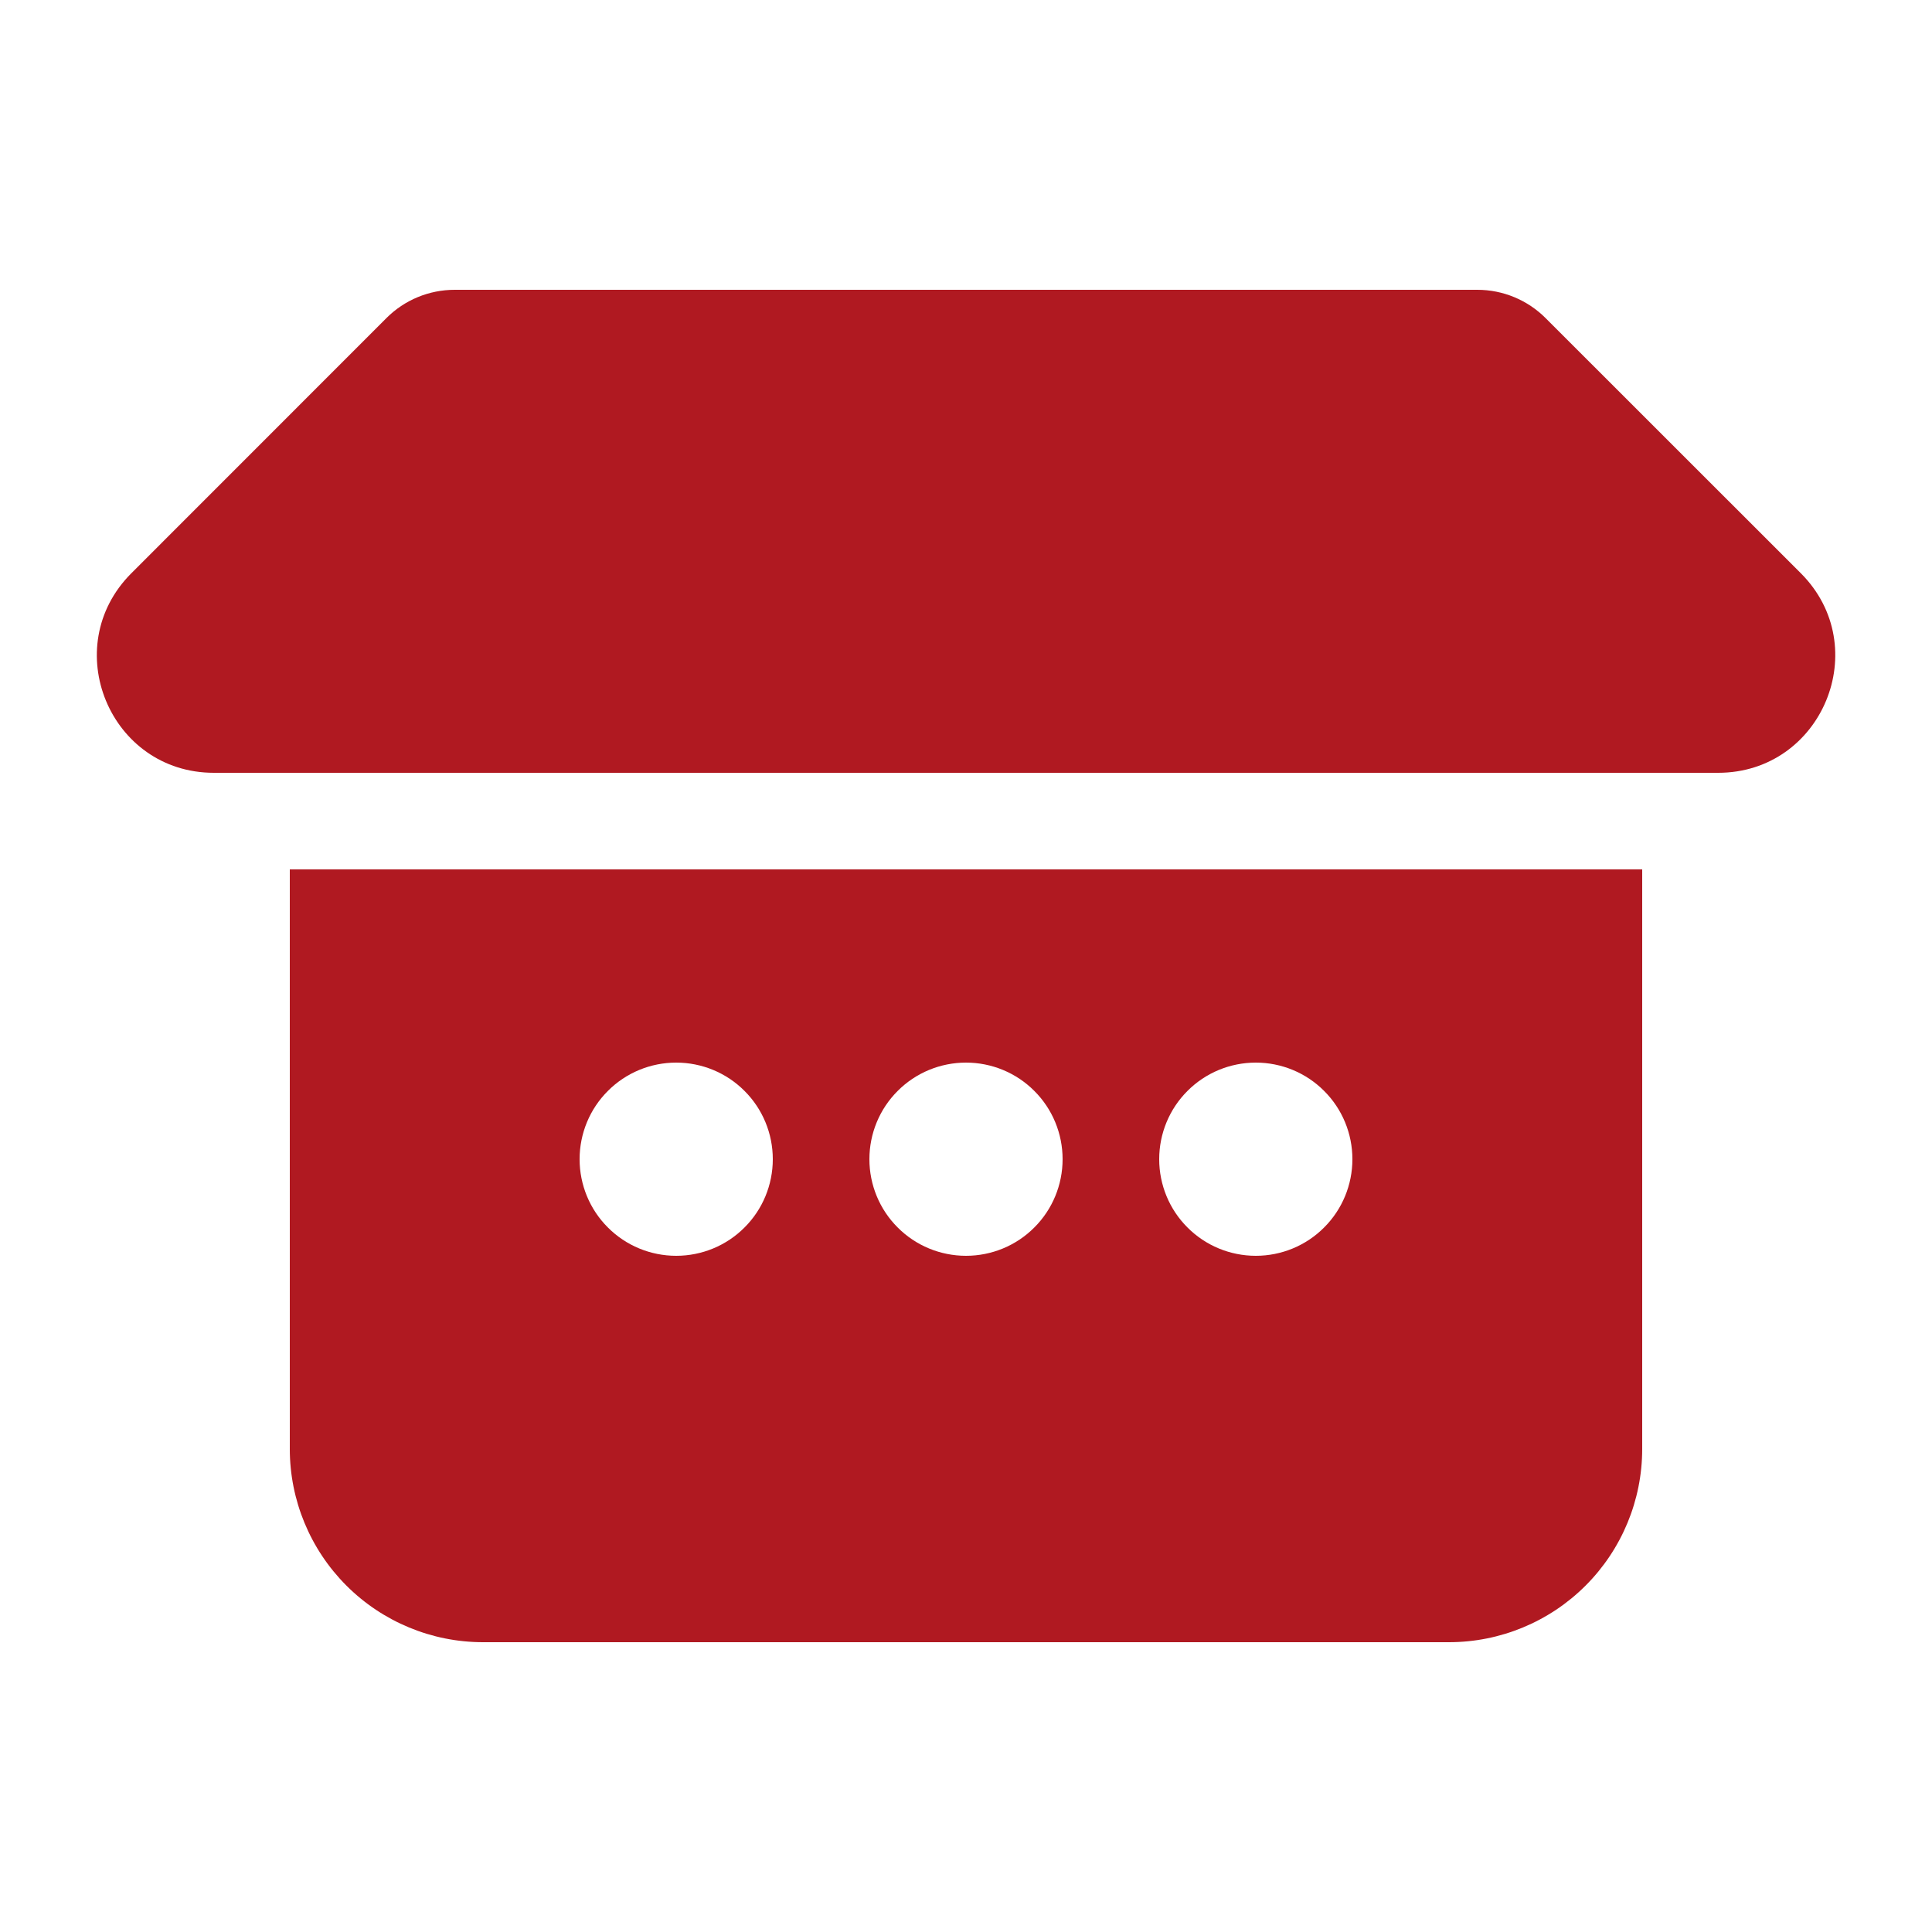 <svg width="20" height="20" viewBox="0 0 20 20" fill="none" xmlns="http://www.w3.org/2000/svg">
<path d="M4 3.293C4.187 3.105 4.442 3 4.707 3H15.293C15.558 3 15.812 3.105 16 3.293L18.642 5.934C19.404 6.697 18.864 8 17.786 8H2.214C1.136 8 0.597 6.697 1.36 5.934L4 3.293ZM17 9H3V15C3 15.53 3.211 16.039 3.586 16.414C3.961 16.789 4.47 17 5 17H15C15.53 17 16.039 16.789 16.414 16.414C16.789 16.039 17 15.53 17 15V9ZM7 13C6.735 13 6.48 12.895 6.293 12.707C6.105 12.52 6 12.265 6 12C6 11.735 6.105 11.48 6.293 11.293C6.48 11.105 6.735 11 7 11C7.265 11 7.52 11.105 7.707 11.293C7.895 11.48 8 11.735 8 12C8 12.265 7.895 12.52 7.707 12.707C7.52 12.895 7.265 13 7 13ZM10 13C9.735 13 9.48 12.895 9.293 12.707C9.105 12.52 9 12.265 9 12C9 11.735 9.105 11.48 9.293 11.293C9.48 11.105 9.735 11 10 11C10.265 11 10.52 11.105 10.707 11.293C10.895 11.48 11 11.735 11 12C11 12.265 10.895 12.52 10.707 12.707C10.52 12.895 10.265 13 10 13ZM13 13C12.735 13 12.48 12.895 12.293 12.707C12.105 12.52 12 12.265 12 12C12 11.735 12.105 11.48 12.293 11.293C12.48 11.105 12.735 11 13 11C13.265 11 13.52 11.105 13.707 11.293C13.895 11.48 14 11.735 14 12C14 12.265 13.895 12.52 13.707 12.707C13.52 12.895 13.265 13 13 13Z" fill="#B01921"/>
</svg>
